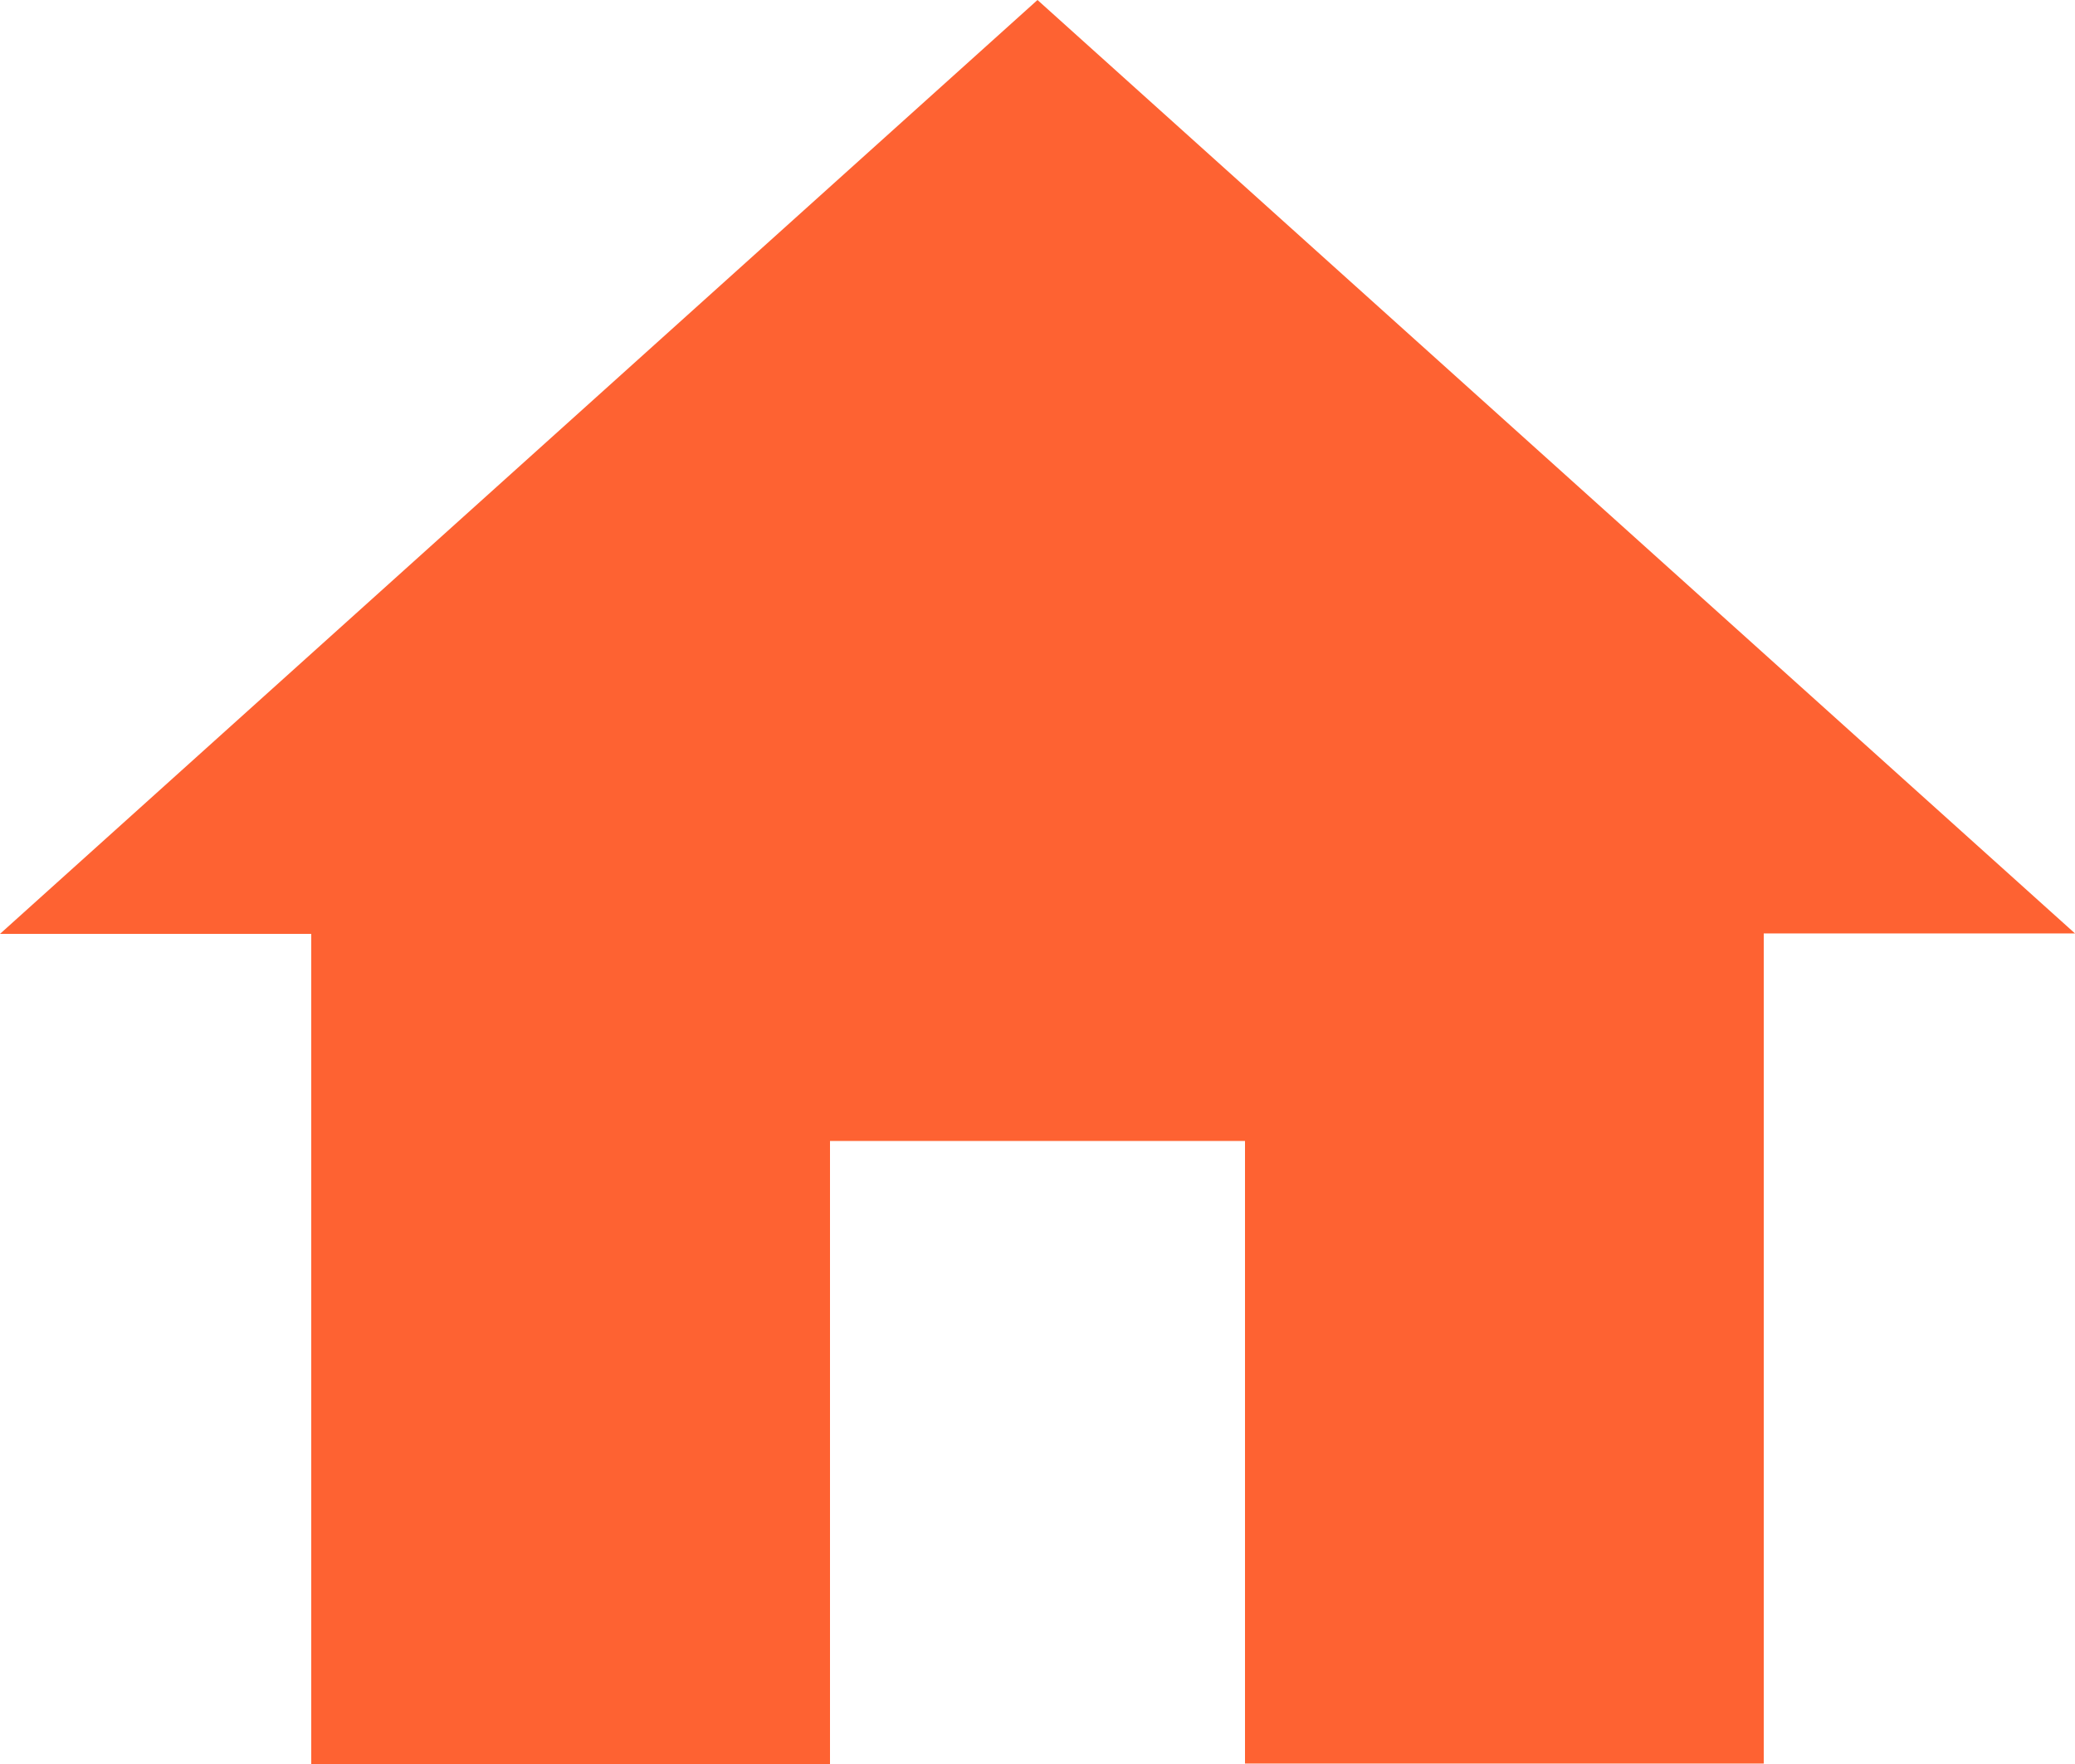 <svg height="19.635" viewBox="0 0 23.1 19.635" width="23.1" xmlns="http://www.w3.org/2000/svg"><path d="m12.24 24.135v-6.935h4.62v6.93h5.775v-9.24h3.465l-11.55-10.39-11.55 10.395h3.465v9.24z" fill="#fe6232" transform="translate(-3 -4.5)"/></svg>